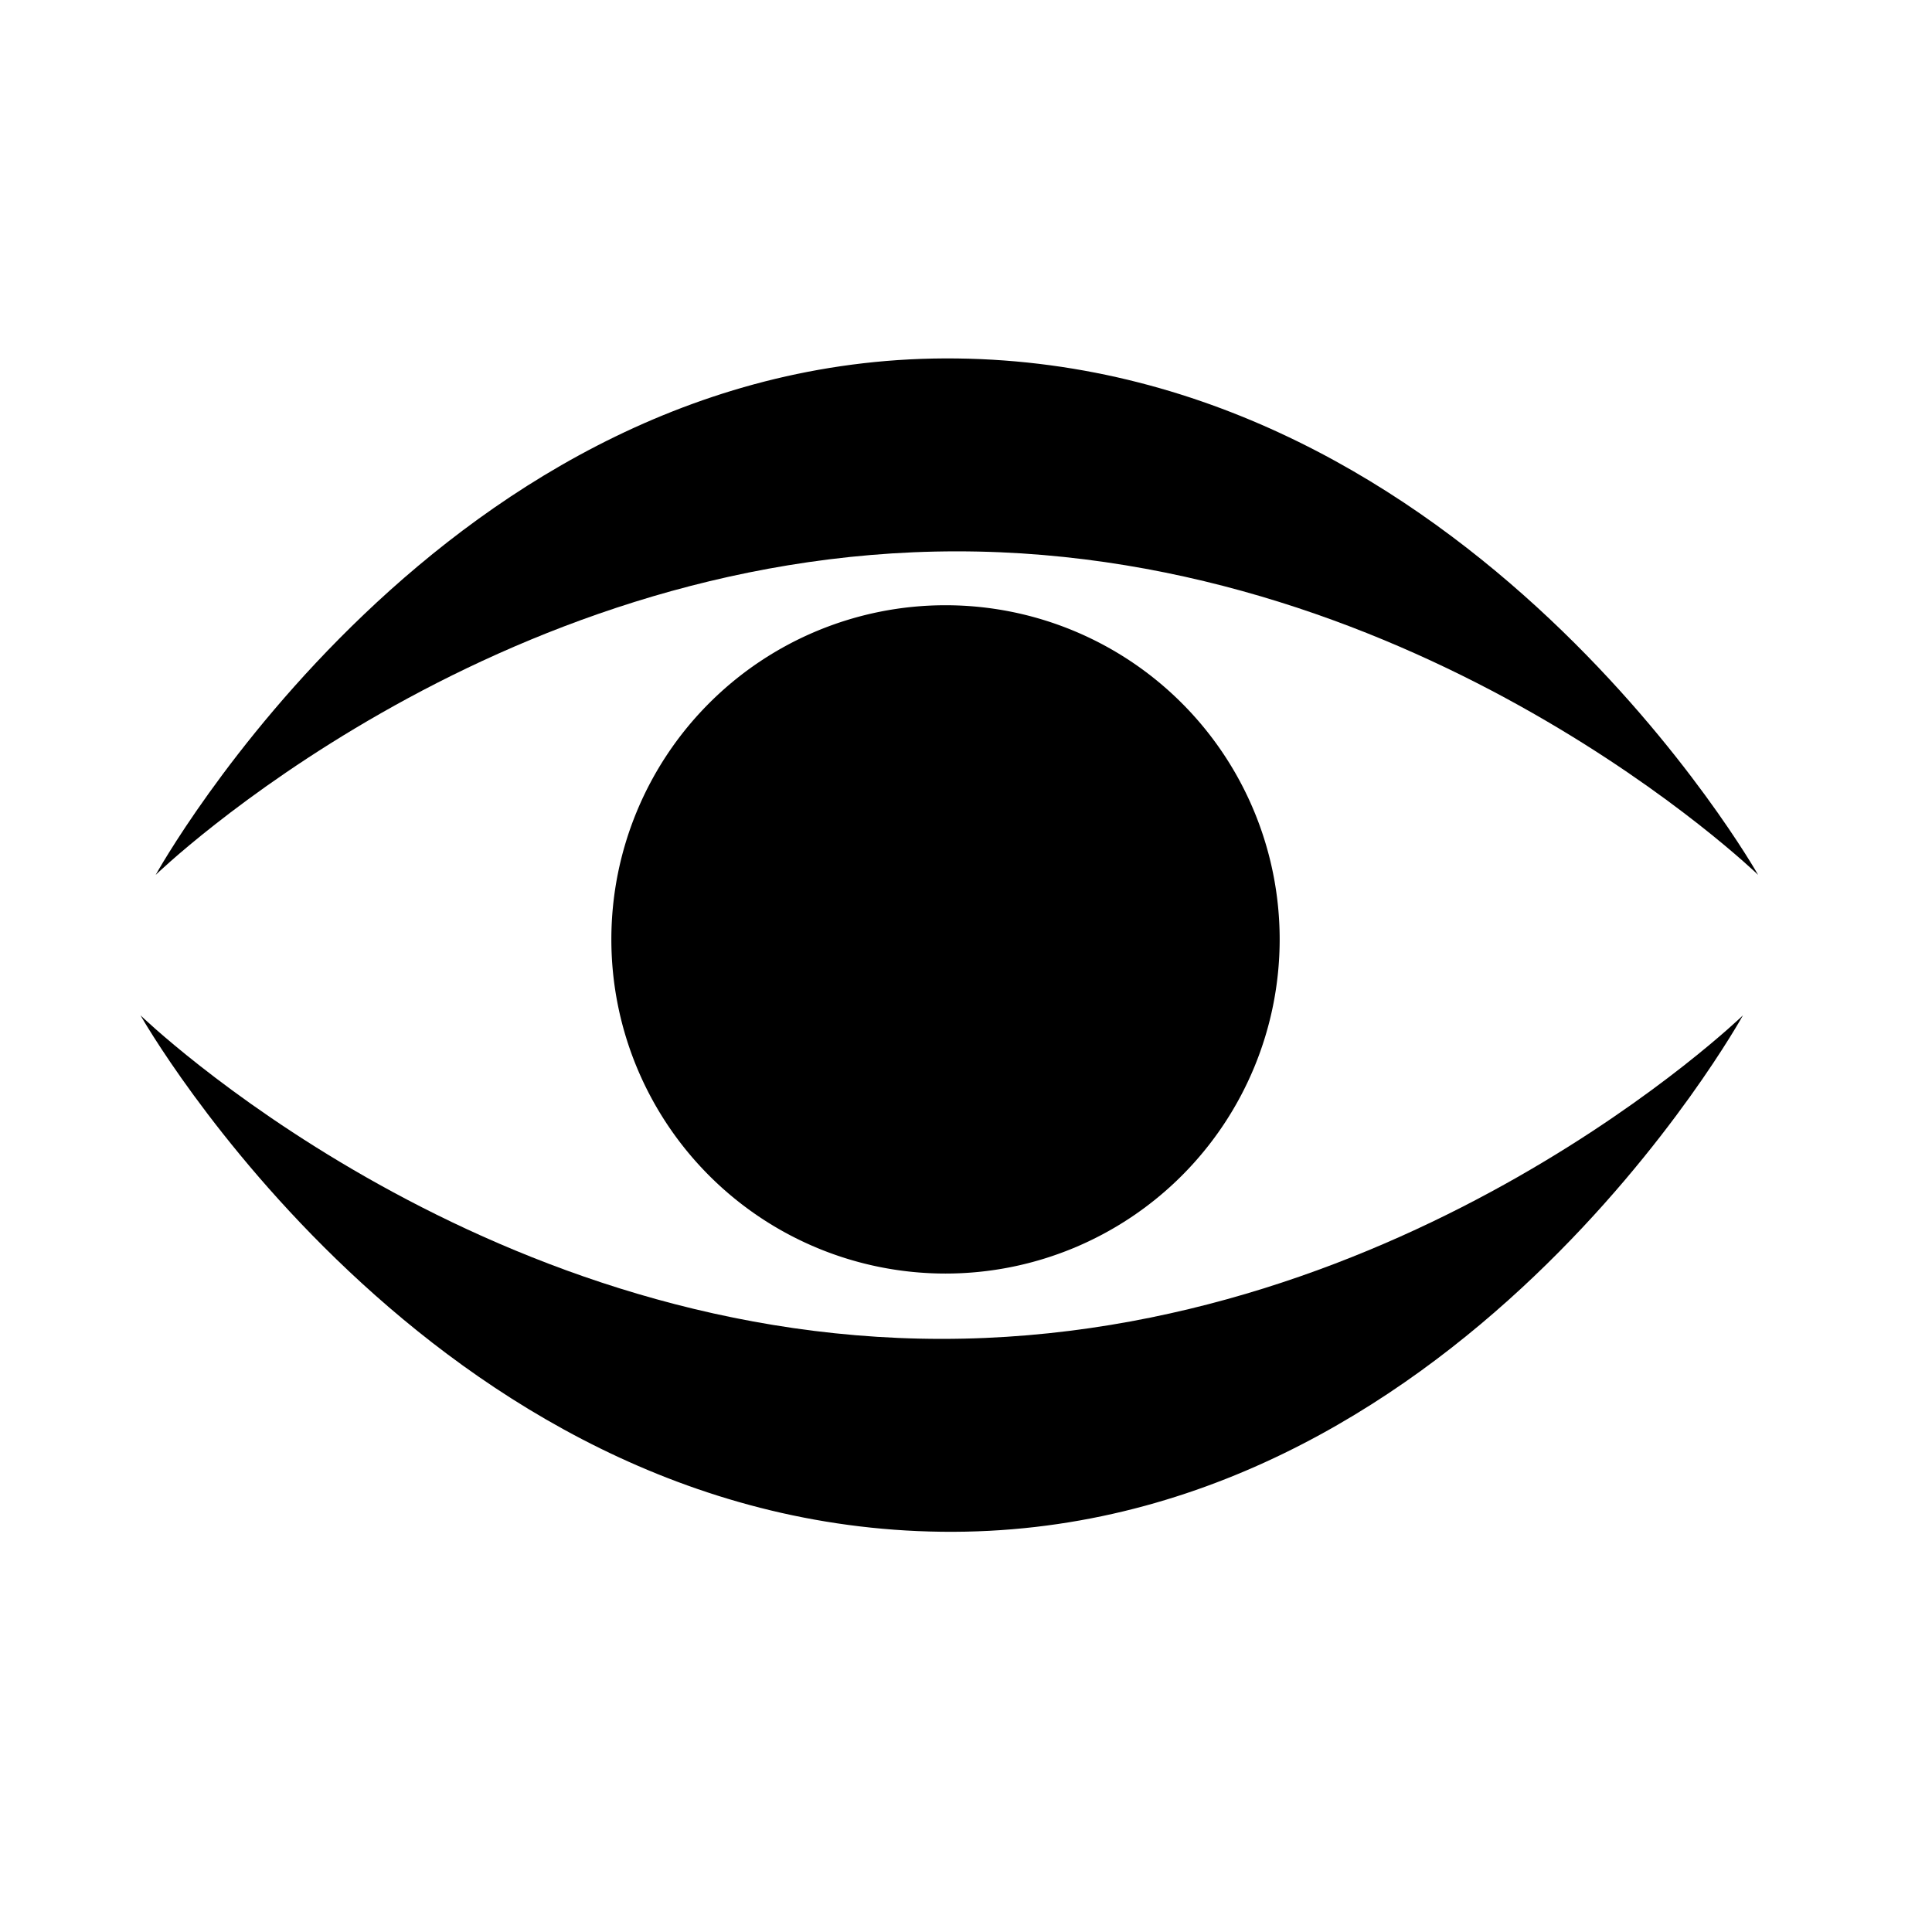 <?xml version="1.0" encoding="UTF-8" standalone="no"?>
<!-- Created with Inkscape (http://www.inkscape.org/) -->

<svg
   xmlns:dc="http://purl.org/dc/elements/1.1/"
   xmlns:cc="http://creativecommons.org/ns#"
   xmlns:rdf="http://www.w3.org/1999/02/22-rdf-syntax-ns#"
   xmlns:svg="http://www.w3.org/2000/svg"
   xmlns="http://www.w3.org/2000/svg"
   xmlns:sodipodi="http://sodipodi.sourceforge.net/DTD/sodipodi-0.dtd"
   xmlns:inkscape="http://www.inkscape.org/namespaces/inkscape"
   width="48px"
   height="48px"
   id="svg2985"
   version="1.1"
   inkscape:version="0.48.4 r9939"
   sodipodi:docname="EYE.svg">
  <defs
     id="defs2987">
    <inkscape:perspective
       sodipodi:type="inkscape:persp3d"
       inkscape:vp_x="0 : 24 : 1"
       inkscape:vp_y="0 : 1000 : 0"
       inkscape:vp_z="48 : 24 : 1"
       inkscape:persp3d-origin="24 : 16 : 1"
       id="perspective3884" />
  </defs>
  <sodipodi:namedview
     id="base"
     pagecolor="#ffffff"
     bordercolor="#666666"
     borderopacity="1.0"
     inkscape:pageopacity="0.0"
     inkscape:pageshadow="2"
     inkscape:zoom="10.59984"
     inkscape:cx="21.578161"
     inkscape:cy="25.350664"
     inkscape:current-layer="layer1"
     showgrid="true"
     inkscape:grid-bbox="true"
     inkscape:document-units="px"
     inkscape:snap-center="false"
     inkscape:window-width="1307"
     inkscape:window-height="744"
     inkscape:window-x="59"
     inkscape:window-y="24"
     inkscape:window-maximized="1"
     showguides="true"
     inkscape:guide-bbox="true"
     inkscape:snap-bbox="false"
     inkscape:snap-grids="false"
     inkscape:snap-to-guides="false"
     inkscape:snap-object-midpoints="true"
     inkscape:snap-midpoints="false"
     inkscape:snap-global="false">
    <inkscape:grid
       type="xygrid"
       id="grid2995" />
    <sodipodi:guide
       orientation="1,0"
       position="45,29"
       id="guide4007" />
    <sodipodi:guide
       orientation="0,1"
       position="-1,30"
       id="guide4009" />
    <sodipodi:guide
       orientation="1,0"
       position="3,49"
       id="guide4011" />
    <sodipodi:guide
       orientation="0,1"
       position="51,3"
       id="guide4741" />
    <sodipodi:guide
       orientation="0,1"
       position="-2,45"
       id="guide4948" />
    <sodipodi:guide
       orientation="0,1"
       position="11.887,40.944"
       id="guide4955" />
    <sodipodi:guide
       orientation="0,1"
       position="52,18"
       id="guide4957" />
    <sodipodi:guide
       orientation="0,1"
       position="52,7"
       id="guide4959" />
    <sodipodi:guide
       orientation="1,0"
       position="-2,21"
       id="guide4046" />
  </sodipodi:namedview>
  <g
     id="layer1"
     inkscape:label="Layer 1"
     inkscape:groupmode="layer">
    <path
       sodipodi:type="arc"
       style="fill:#000000;fill-opacity:1;stroke:none"
       id="path4099"
       sodipodi:cx="22.358828"
       sodipodi:cy="27.622334"
       sodipodi:rx="8.3020124"
       sodipodi:ry="8.3020124"
       d="m 30.661,27.622 a 8.302,8.302 0 1 1 -16.604,0 8.302,8.302 0 1 1 16.604,0 z"
       transform="translate(1.132,-4.283)" />
    <path
       style="fill:#000000;fill-opacity:1;stroke:none"
       d="m 3.868,21.736 c 0,0 8.302,-8.038 19.906,-8.038 11.604,0 19.906,8.038 19.906,8.038 0,0 -7.17,-12.675 -19.906,-12.83 C 11.038,8.751 3.868,21.736 3.868,21.736 z"
       id="path4101"
       inkscape:connector-curvature="0" />
    <path
       style="fill:#000000;fill-opacity:1;stroke:none"
       d="m 43.303,25.226 c 0,0 -8.302,8.038 -19.906,8.038 -11.604,0 -19.906,-8.038 -19.906,-8.038 0,0 7.17,12.675 19.906,12.83 12.736,0.155 19.906,-12.83 19.906,-12.83 z"
       id="path4101-9"
       inkscape:connector-curvature="0" />
  </g>
</svg>
